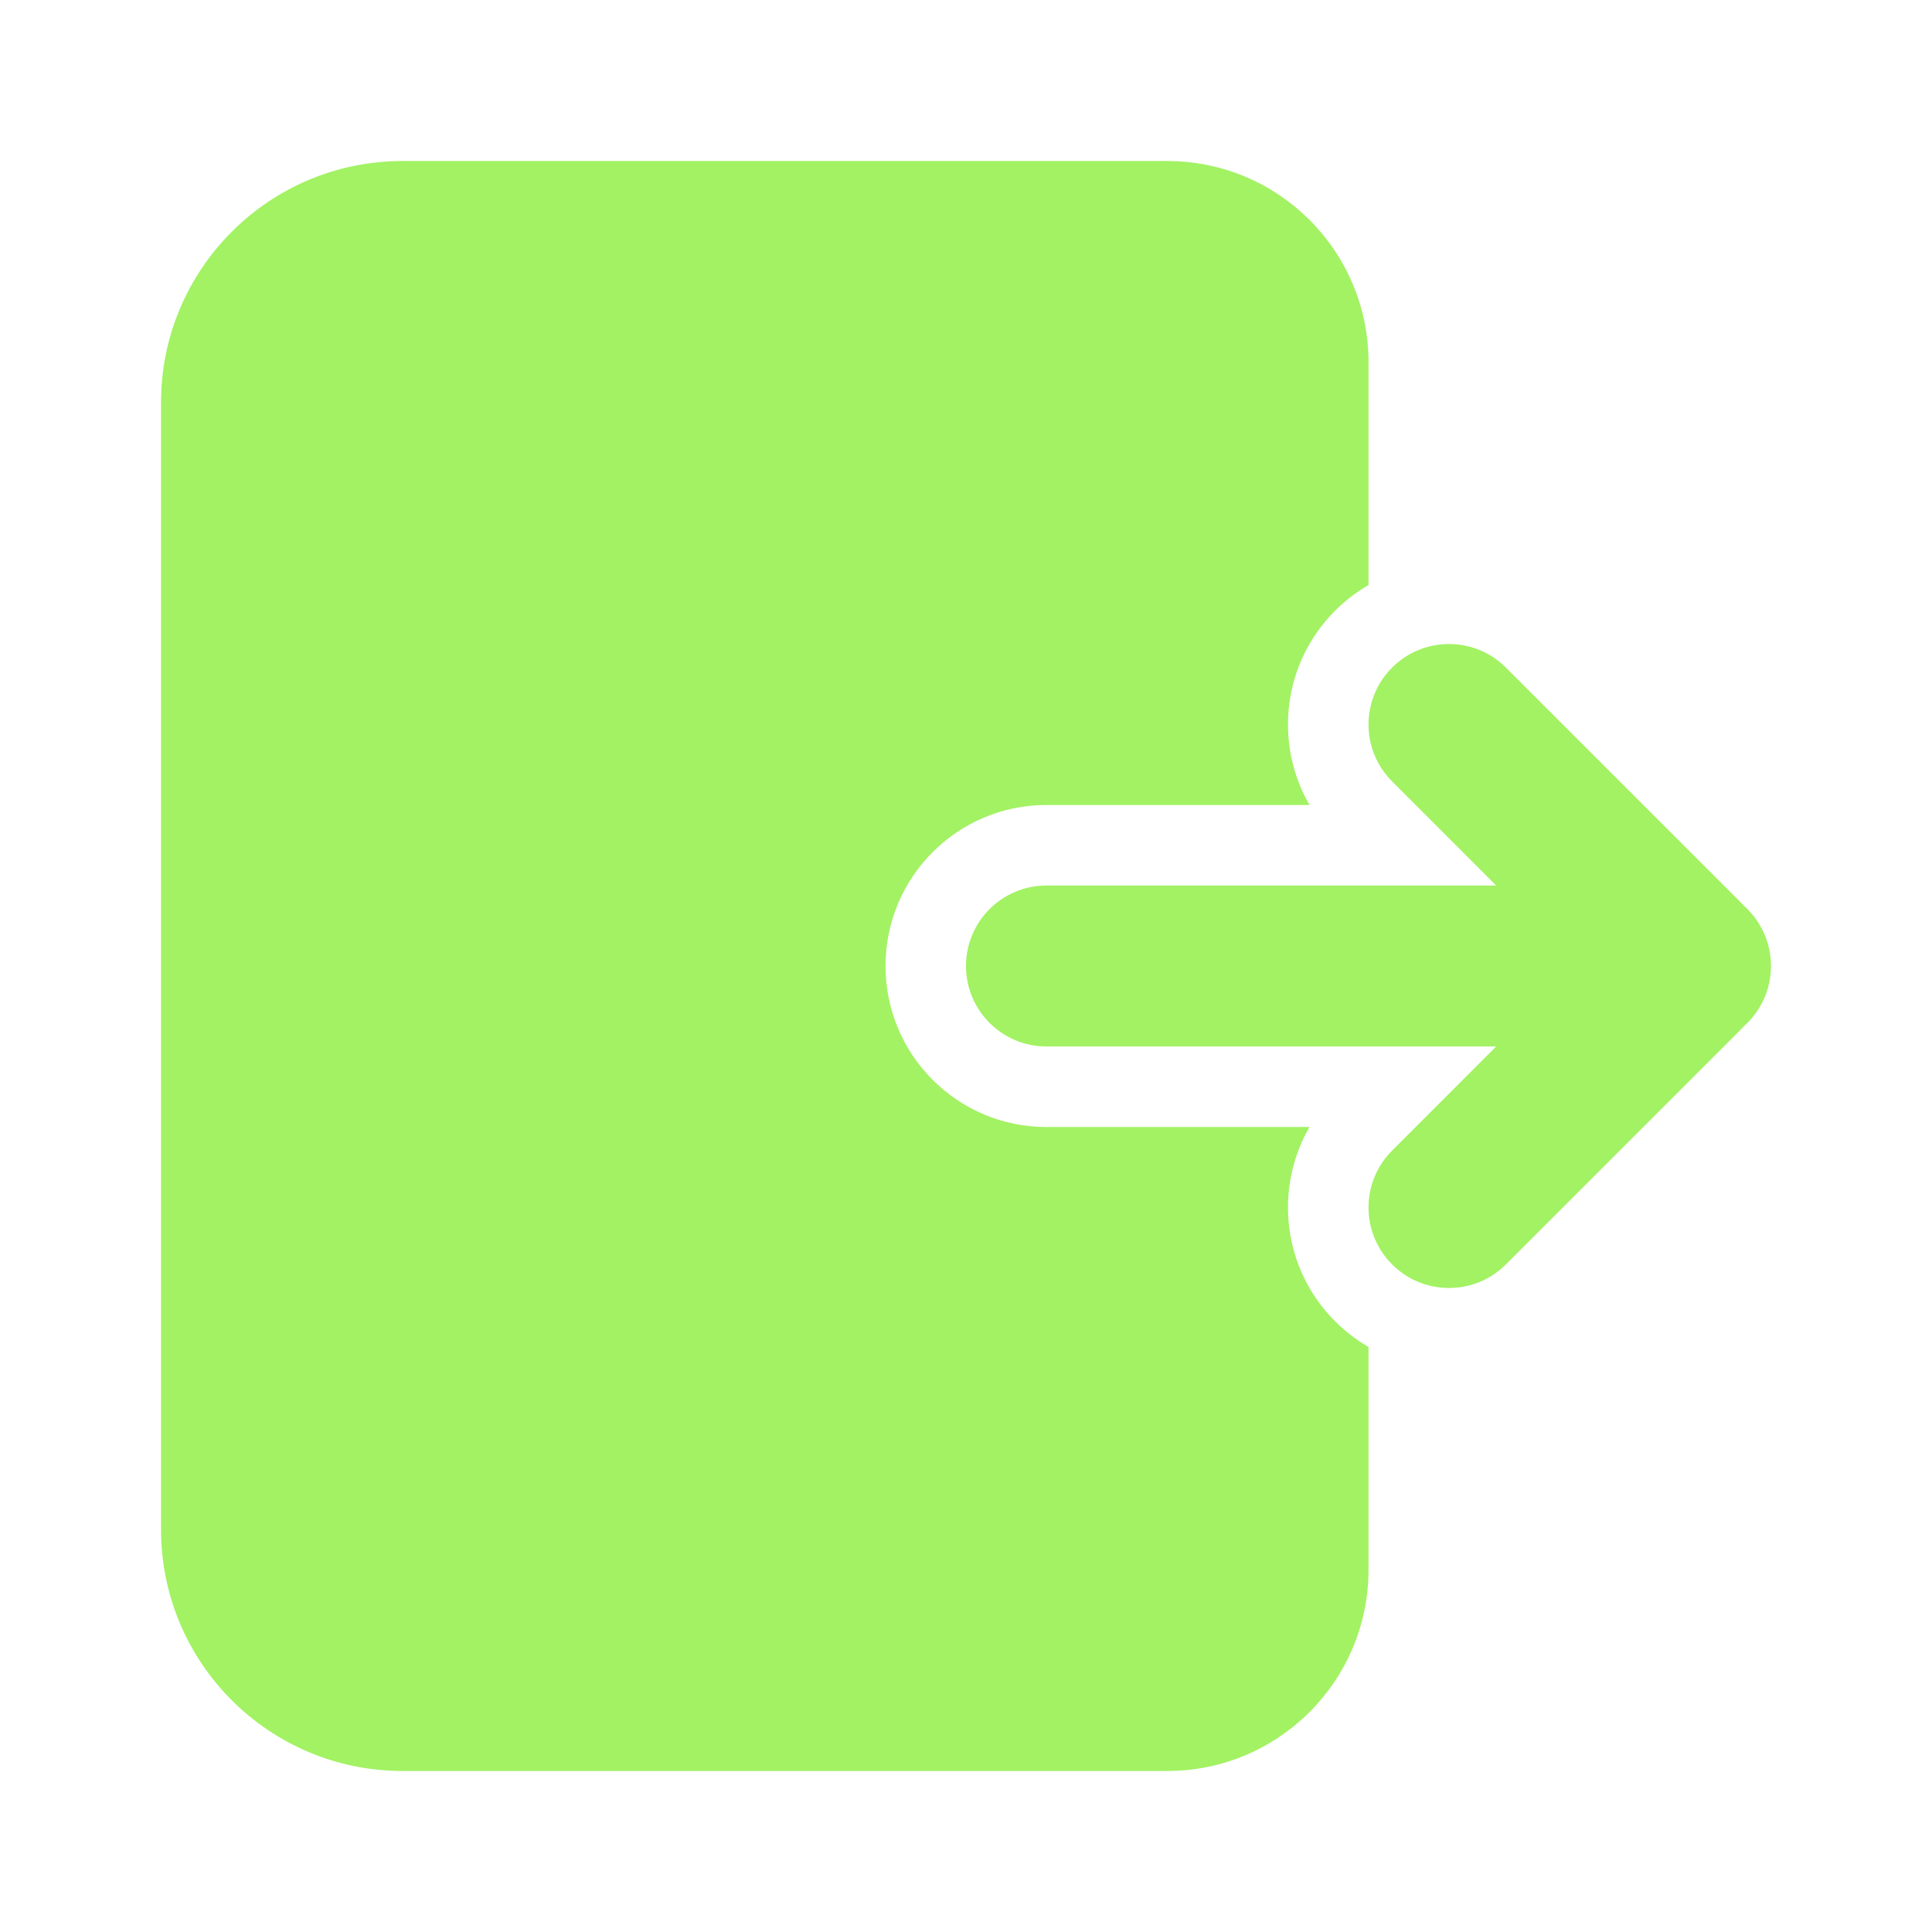 <svg width="29" height="29" viewBox="0 0 29 29" fill="none" xmlns="http://www.w3.org/2000/svg">
<path d="M20.896 17.271C20.424 17.742 20.424 18.508 20.896 18.979C21.367 19.451 22.133 19.451 22.604 18.979L26.124 15.46C26.142 15.441 26.16 15.423 26.177 15.404C26.426 15.182 26.583 14.86 26.583 14.5C26.583 14.14 26.426 13.818 26.177 13.596C26.16 13.577 26.142 13.559 26.124 13.54L22.604 10.021C22.133 9.549 21.367 9.549 20.896 10.021C20.424 10.492 20.424 11.258 20.896 11.729L22.458 13.292H15.708C15.041 13.292 14.5 13.833 14.5 14.5C14.5 15.167 15.041 15.708 15.708 15.708H22.458L20.896 17.271Z" fill="#A2F263"/>
<path d="M6.042 2.417C4.04 2.417 2.417 4.04 2.417 6.042V22.958C2.417 24.96 4.04 26.583 6.042 26.583H17.521C19.189 26.583 20.542 25.231 20.542 23.562V20.219C20.363 20.115 20.194 19.987 20.041 19.834C19.25 19.043 19.122 17.841 19.656 16.917H15.708C14.374 16.917 13.292 15.835 13.292 14.5C13.292 13.165 14.374 12.083 15.708 12.083H19.656C19.122 11.159 19.25 9.957 20.041 9.166C20.194 9.013 20.363 8.885 20.542 8.781V5.438C20.542 3.769 19.189 2.417 17.521 2.417H6.042Z" fill="#A2F263"/>
</svg>
